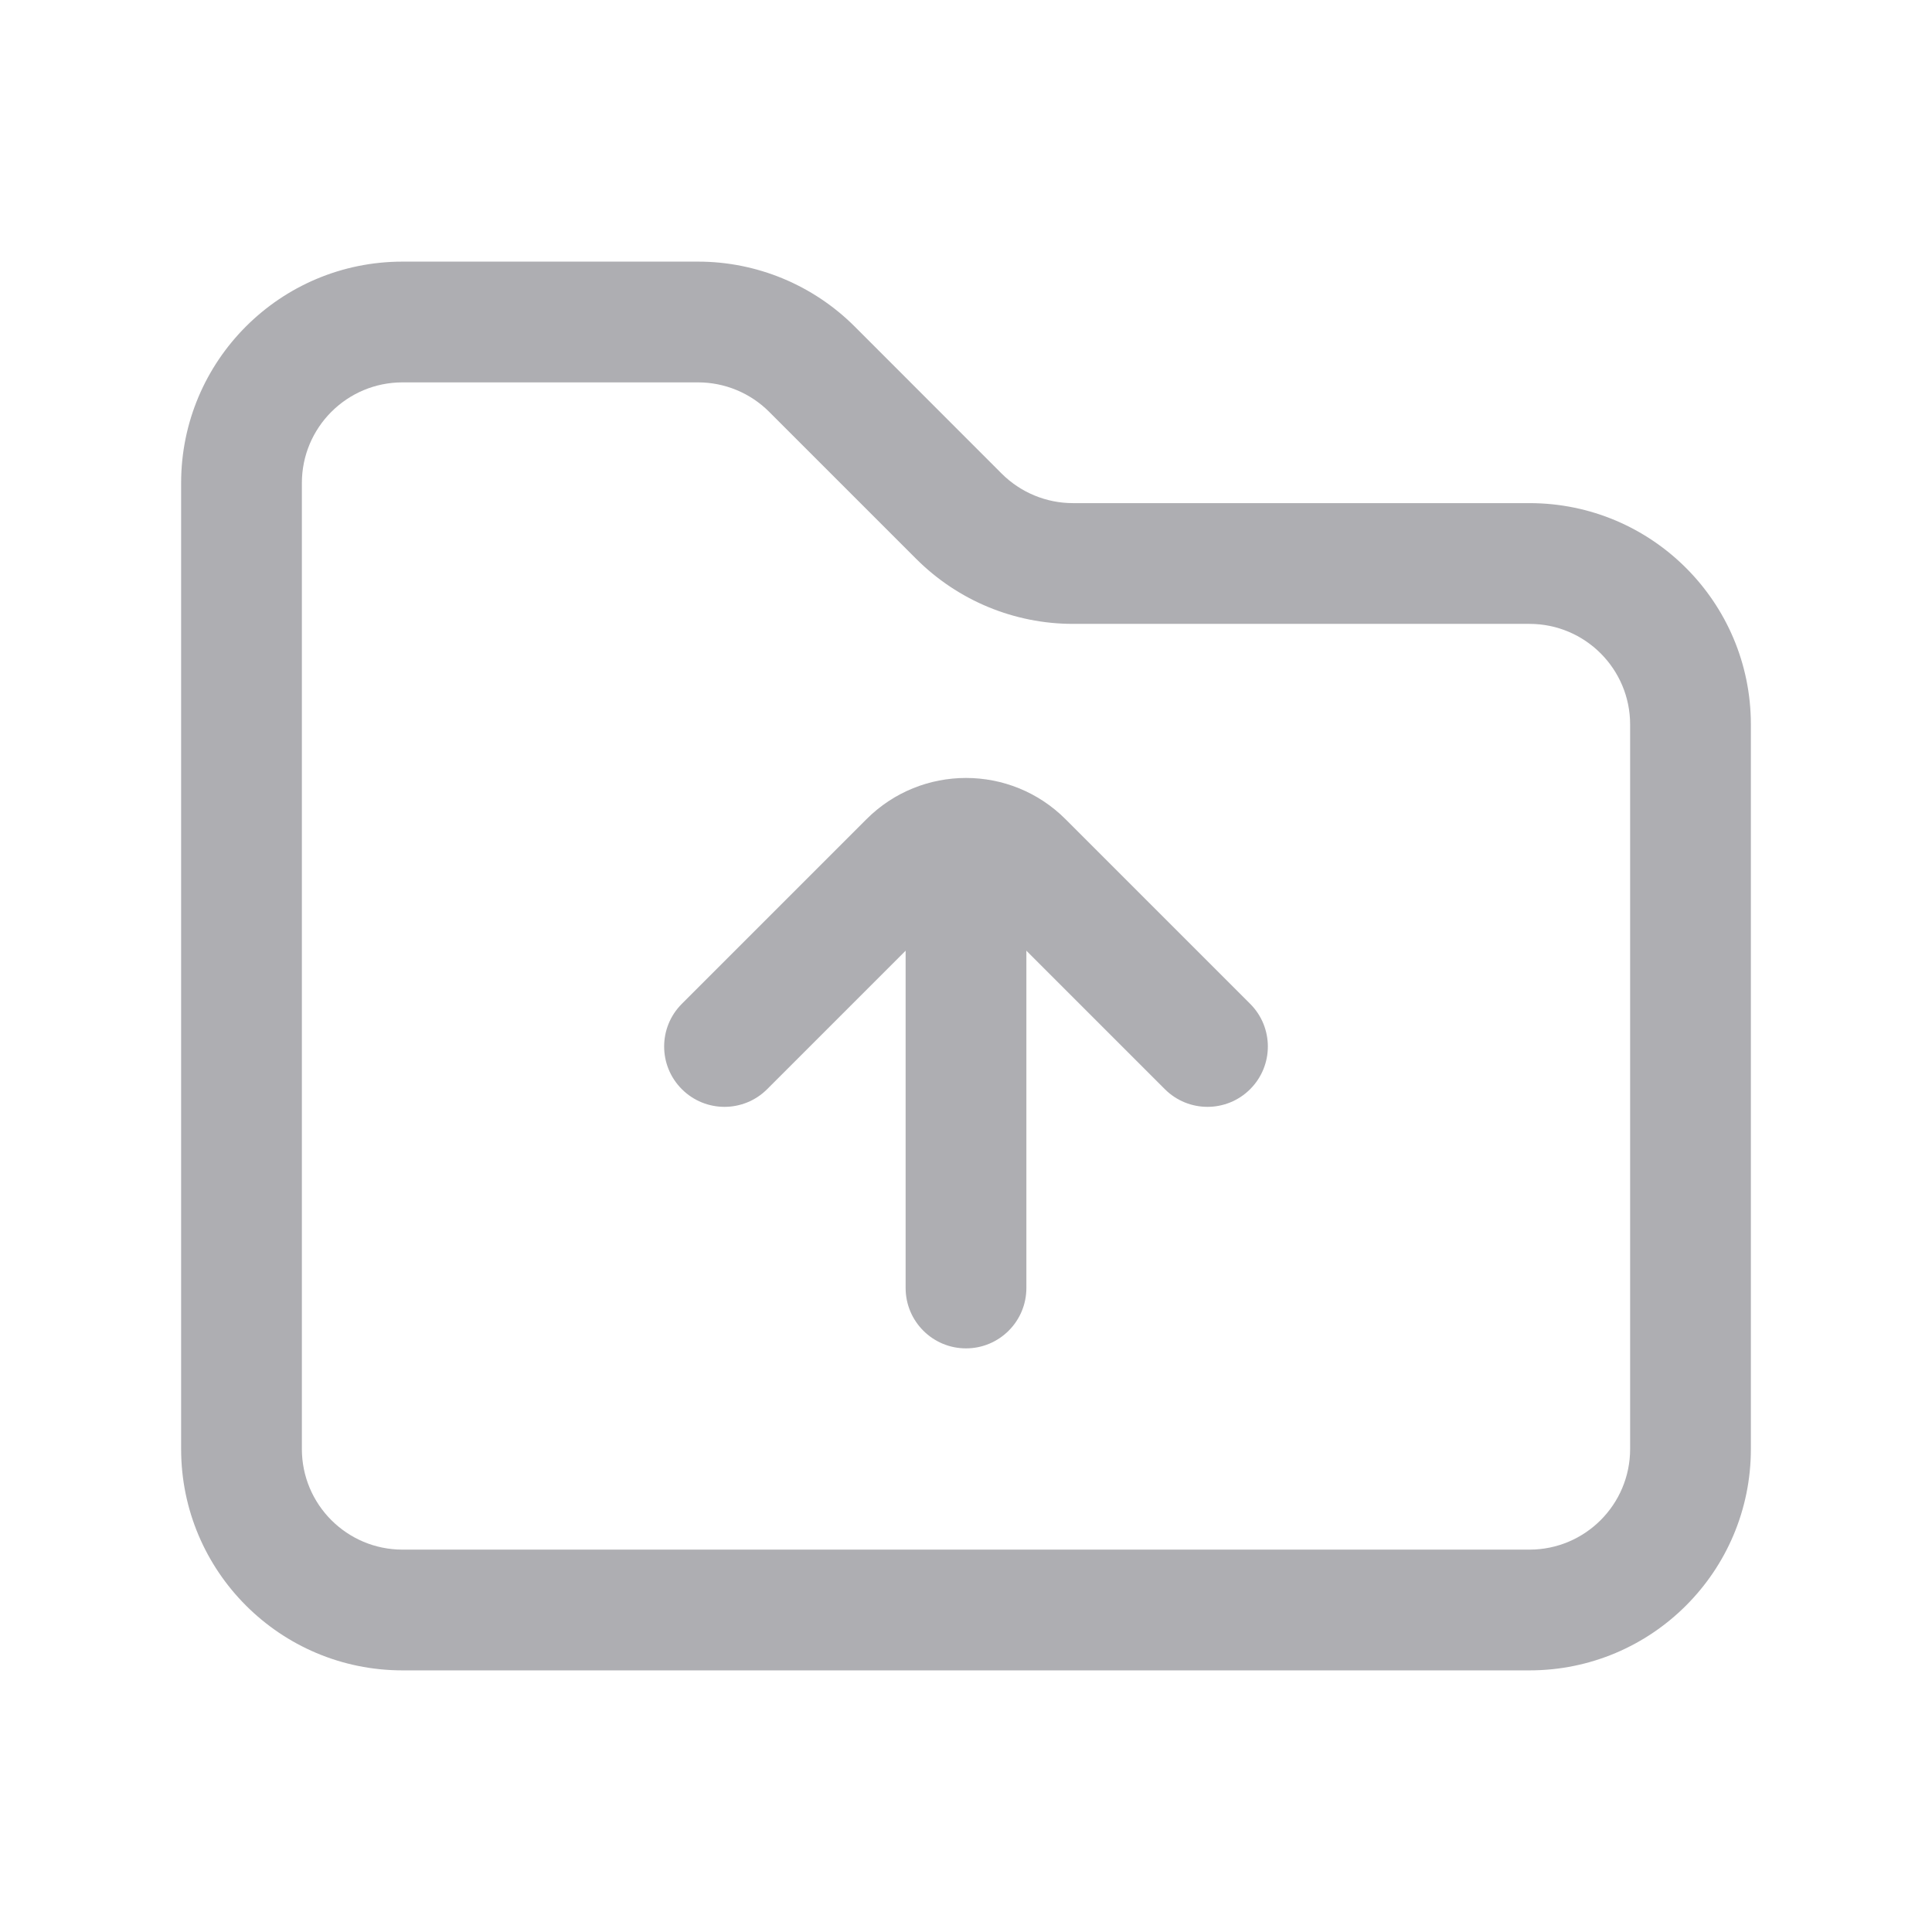 <svg width="24" height="24" viewBox="0 0 24 24" fill="none" xmlns="http://www.w3.org/2000/svg">
<path fill-rule="evenodd" clip-rule="evenodd" d="M5 4.75C4.31 4.75 3.75 5.31 3.75 6V18C3.75 18.69 4.31 19.25 5 19.25H19C19.69 19.25 20.25 18.69 20.25 18V9C20.25 8.31 19.69 7.75 19 7.75H13.328C12.599 7.75 11.9 7.46 11.384 6.945L9.555 5.116C9.321 4.882 9.003 4.75 8.672 4.75H5ZM2.25 6C2.25 4.481 3.481 3.25 5 3.25H8.672C9.401 3.25 10.1 3.54 10.616 4.055L12.444 5.884C12.679 6.118 12.997 6.25 13.328 6.25H19C20.519 6.25 21.75 7.481 21.75 9V18C21.75 19.519 20.519 20.75 19 20.75H5C3.481 20.75 2.25 19.519 2.25 18V6Z" fill="#AEAEB2"/>
<path fill-rule="evenodd" clip-rule="evenodd" d="M15.53 13.53C15.237 13.823 14.763 13.823 14.47 13.53L12.177 11.237C12.079 11.14 11.921 11.14 11.823 11.237L9.53 13.53C9.237 13.823 8.763 13.823 8.47 13.53C8.177 13.237 8.177 12.763 8.47 12.47L10.763 10.177C11.446 9.493 12.554 9.493 13.237 10.177L15.53 12.47C15.823 12.763 15.823 13.237 15.53 13.53Z" fill="#AEAEB2"/>
<path fill-rule="evenodd" clip-rule="evenodd" d="M12 16.75C11.586 16.75 11.25 16.414 11.25 16L11.25 10.75C11.25 10.336 11.586 10 12 10C12.414 10 12.75 10.336 12.75 10.75L12.75 16C12.75 16.414 12.414 16.75 12 16.75Z" fill="#AEAEB2"/>
</svg>
